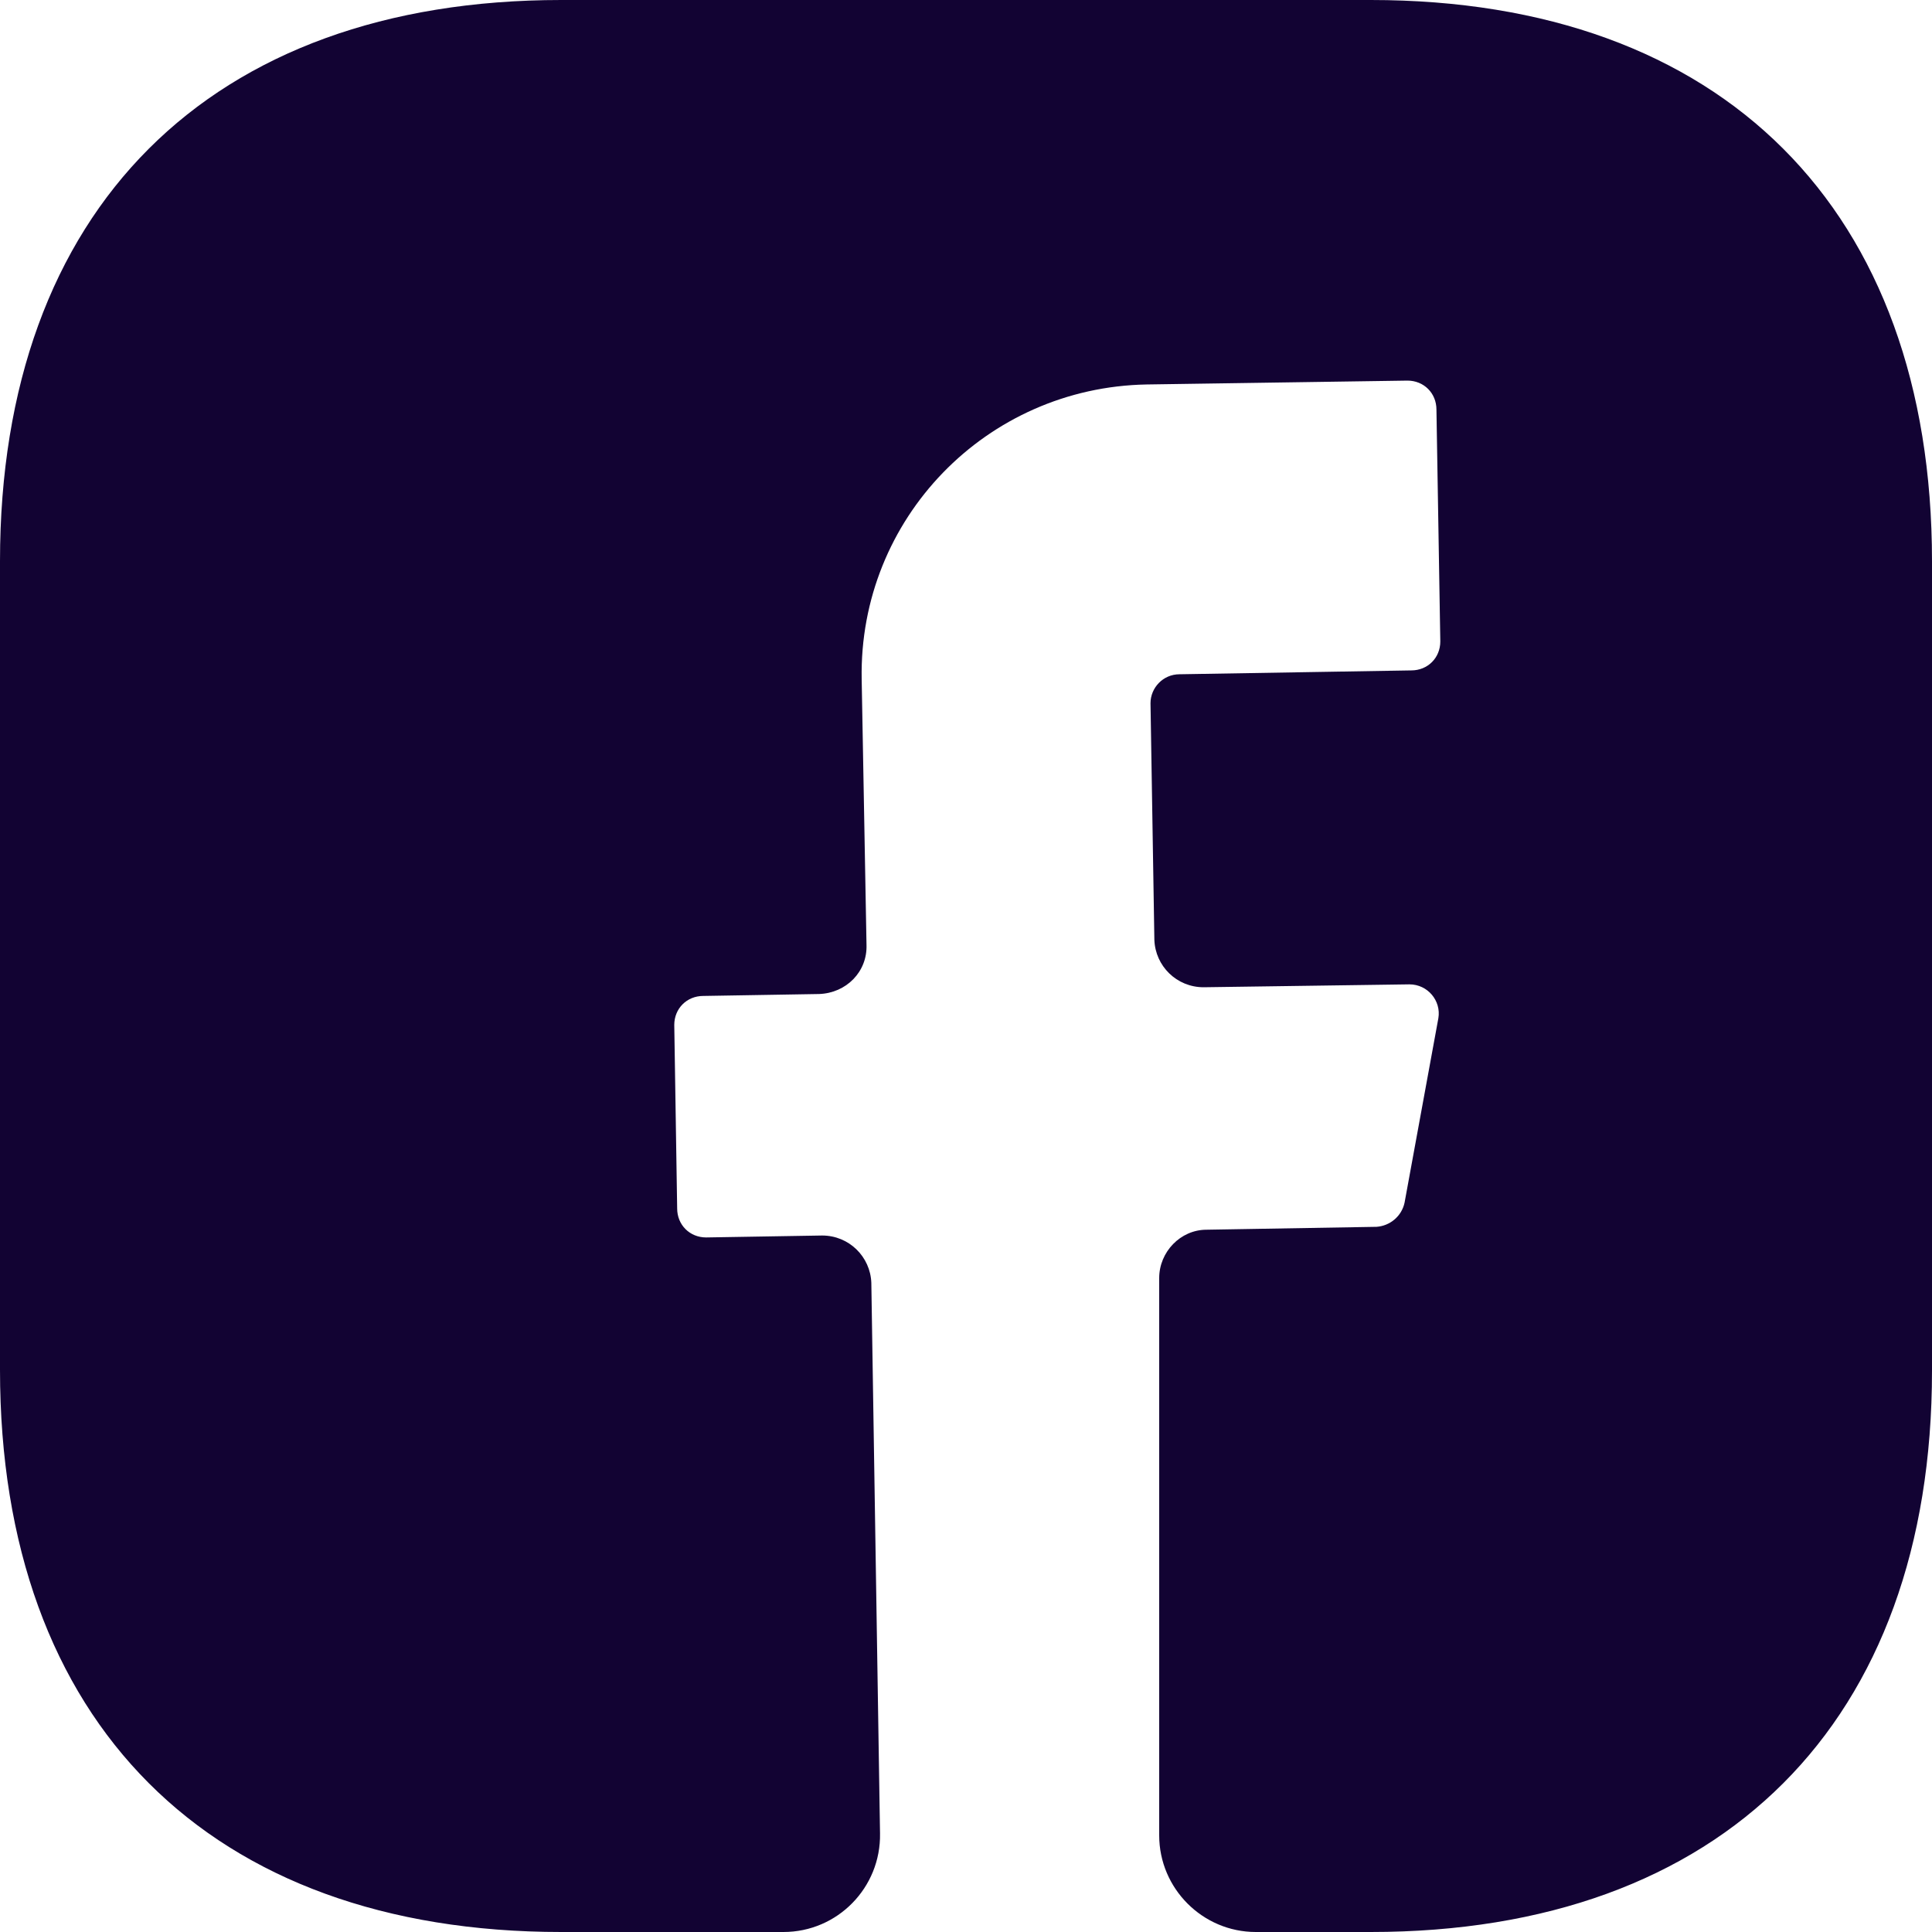 <svg width="30" height="30" viewBox="0 0 30 30" fill="none" xmlns="http://www.w3.org/2000/svg">
<path d="M30 21.285C30 26.745 26.745 30 21.285 30H19.5C18.675 30 18 29.325 18 28.5V19.845C18 19.44 18.33 19.095 18.735 19.095L21.375 19.05C21.585 19.035 21.765 18.885 21.81 18.675L22.335 15.81C22.38 15.54 22.17 15.285 21.885 15.285L18.69 15.33C18.27 15.33 17.94 15 17.925 14.595L17.865 10.92C17.865 10.68 18.06 10.47 18.315 10.47L21.915 10.41C22.17 10.41 22.365 10.215 22.365 9.96L22.305 6.36C22.305 6.105 22.11 5.91 21.855 5.91L17.805 5.97C15.315 6.015 13.335 8.055 13.38 10.545L13.455 14.67C13.47 15.09 13.14 15.42 12.72 15.435L10.92 15.465C10.665 15.465 10.47 15.66 10.47 15.915L10.515 18.765C10.515 19.02 10.71 19.215 10.965 19.215L12.765 19.185C13.185 19.185 13.515 19.515 13.53 19.92L13.665 28.47C13.68 29.31 13.005 30 12.165 30H8.715C3.255 30 0 26.745 0 21.27V8.715C0 3.255 3.255 0 8.715 0H21.285C26.745 0 30 3.255 30 8.715V21.285Z" fill="#120333"/>
</svg>
